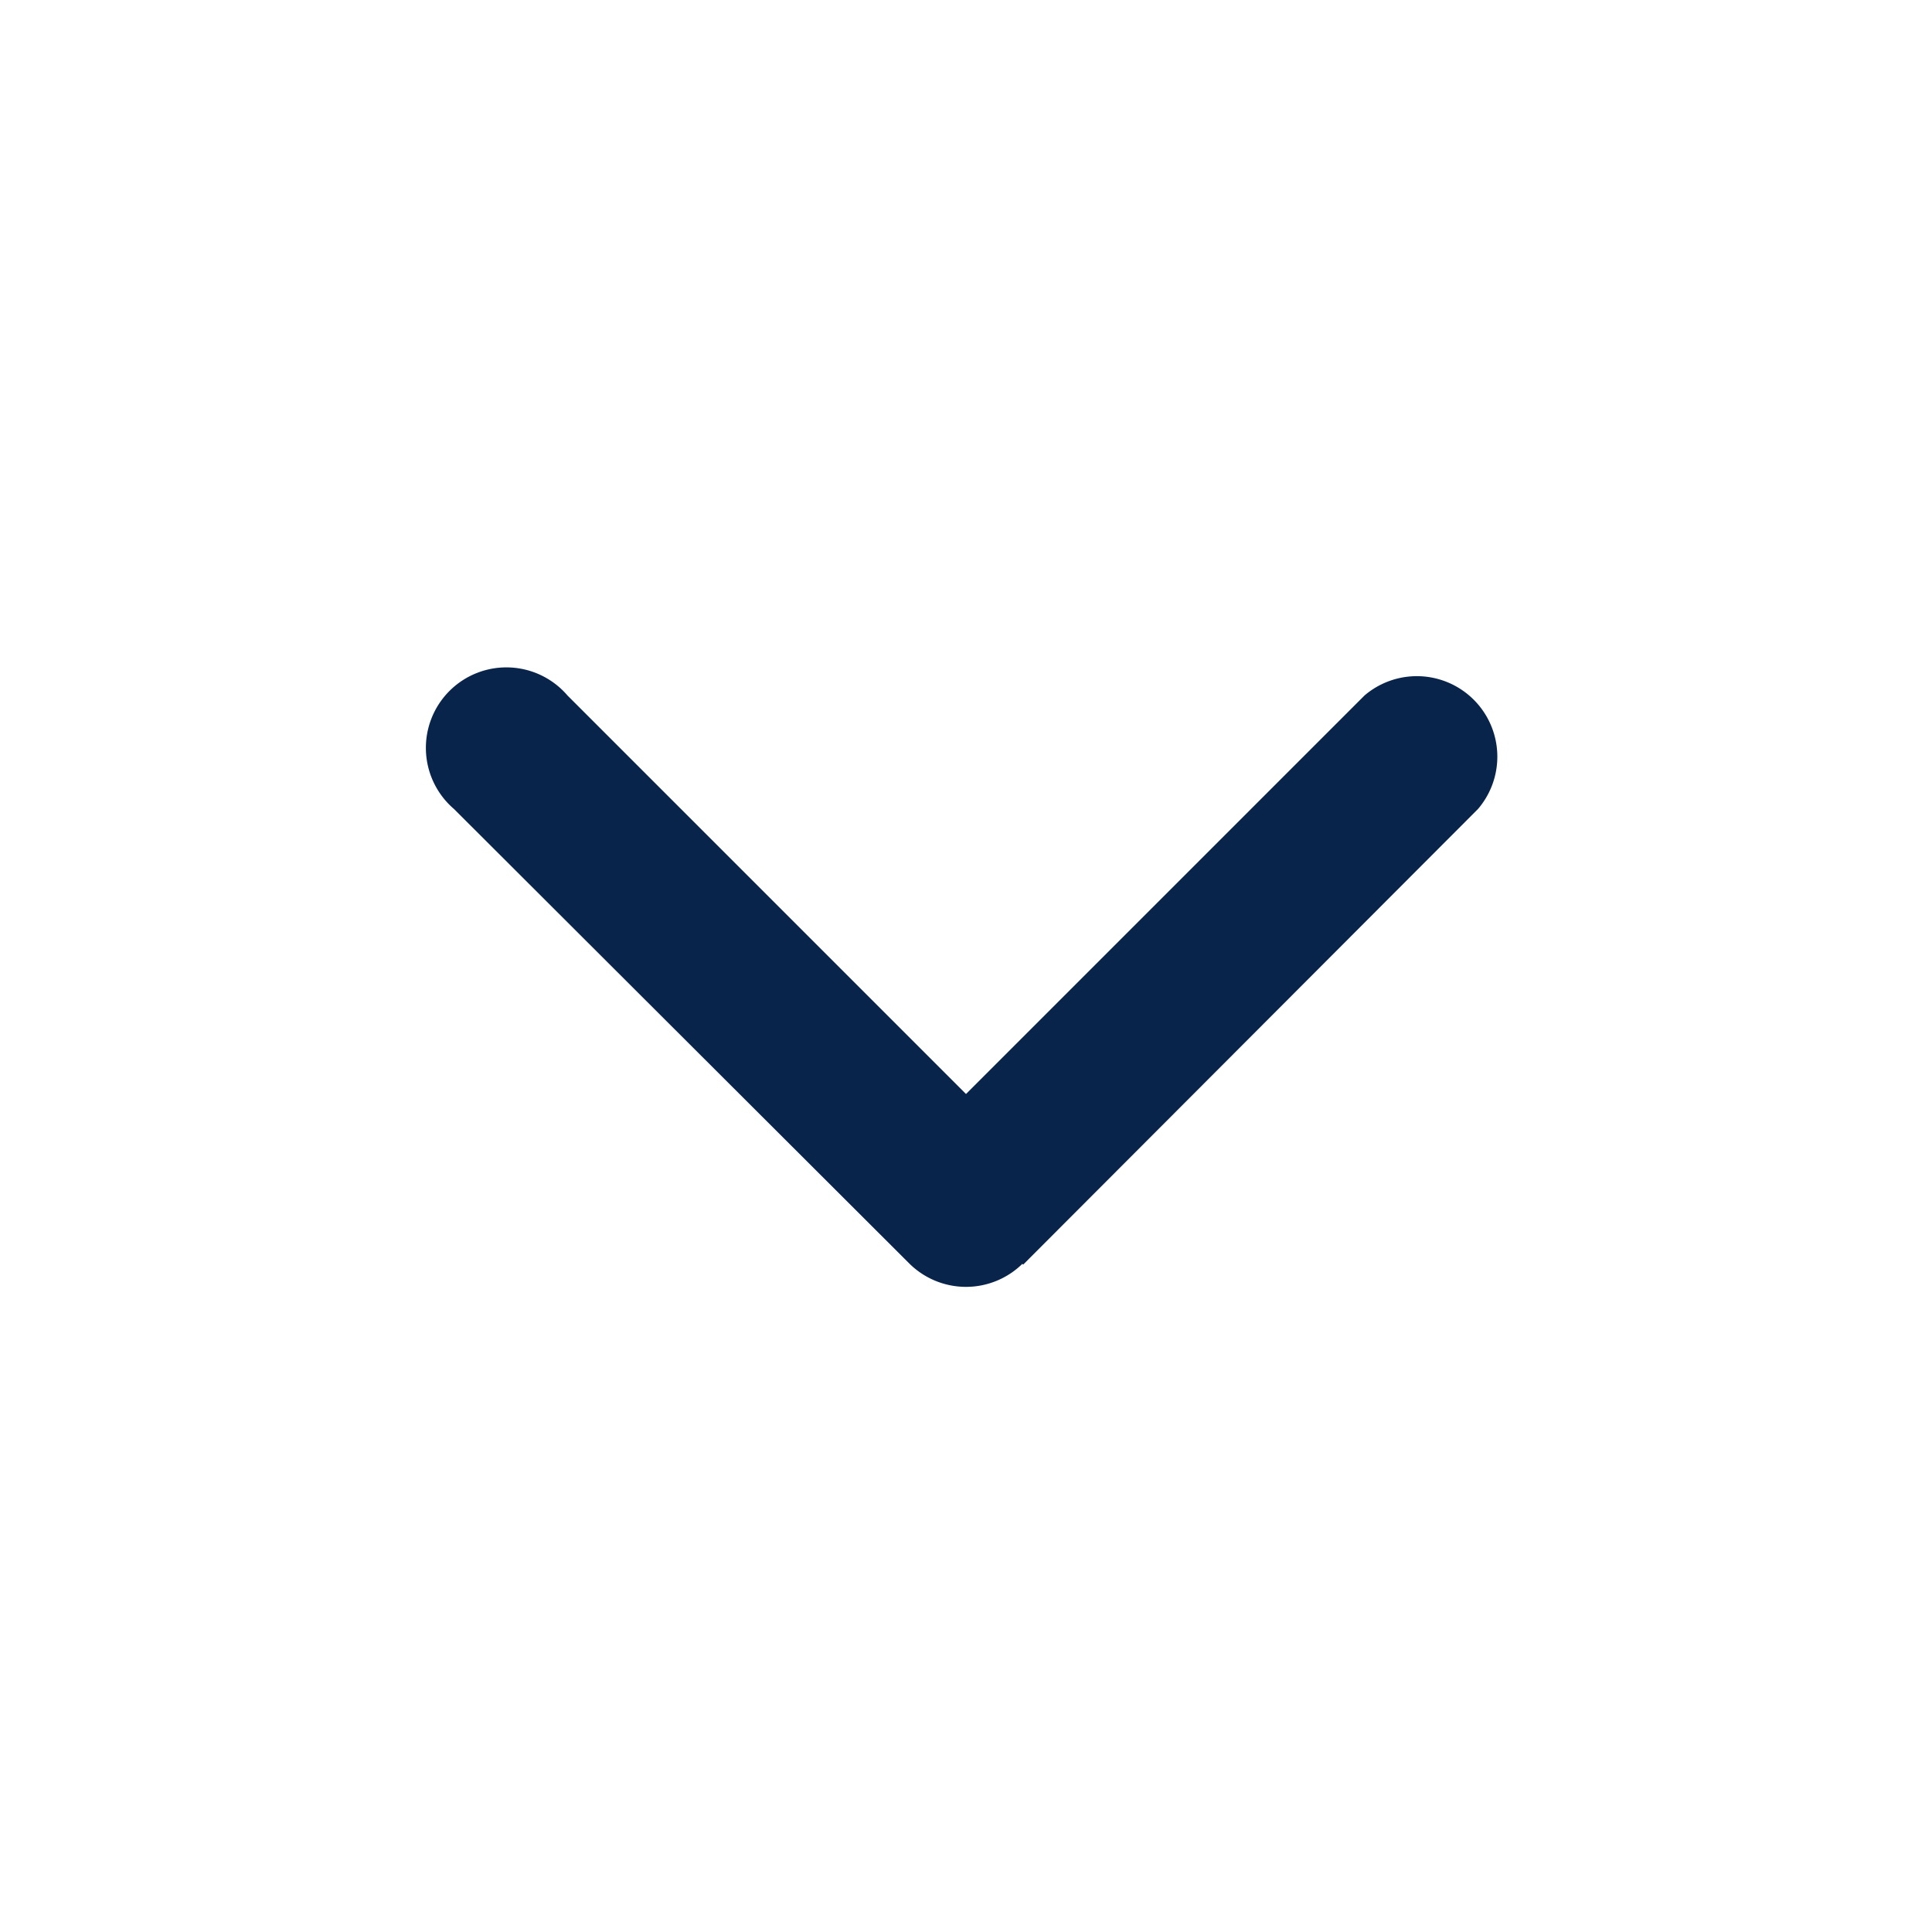 <svg xmlns="http://www.w3.org/2000/svg" width="24" height="24">
  <g fill="none" fill-rule="evenodd">
    <path d="M24 0v24H0V0h24ZM12.6 23.26h-.02l-.07.03h-.03l-.07-.03h-.03v.01l-.02.43v.02l.02.02.1.07h.02l.11-.07.01-.02v-.02l-.01-.42c0-.01 0-.02-.02-.02Zm.26-.12h-.01l-.19.1-.01.01v.01l.01.43.01.01v.01l.2.1.04-.01v-.02l-.03-.61c0-.02-.01-.02-.02-.03Zm-.72 0a.02.02 0 0 0-.02.01l-.01.02-.03.61.01.02h.02l.2-.09.01-.02.02-.43v-.01l-.01-.01-.19-.1Z"/>
    <path fill="#09244B" d="M12.7 15.7a1 1 0 0 1-1.4 0l-5.66-5.65a1 1 0 1 1 1.41-1.41L12 13.59l4.95-4.95a1 1 0 0 1 1.41 1.41l-5.65 5.66Z"/>
  </g>
</svg>
